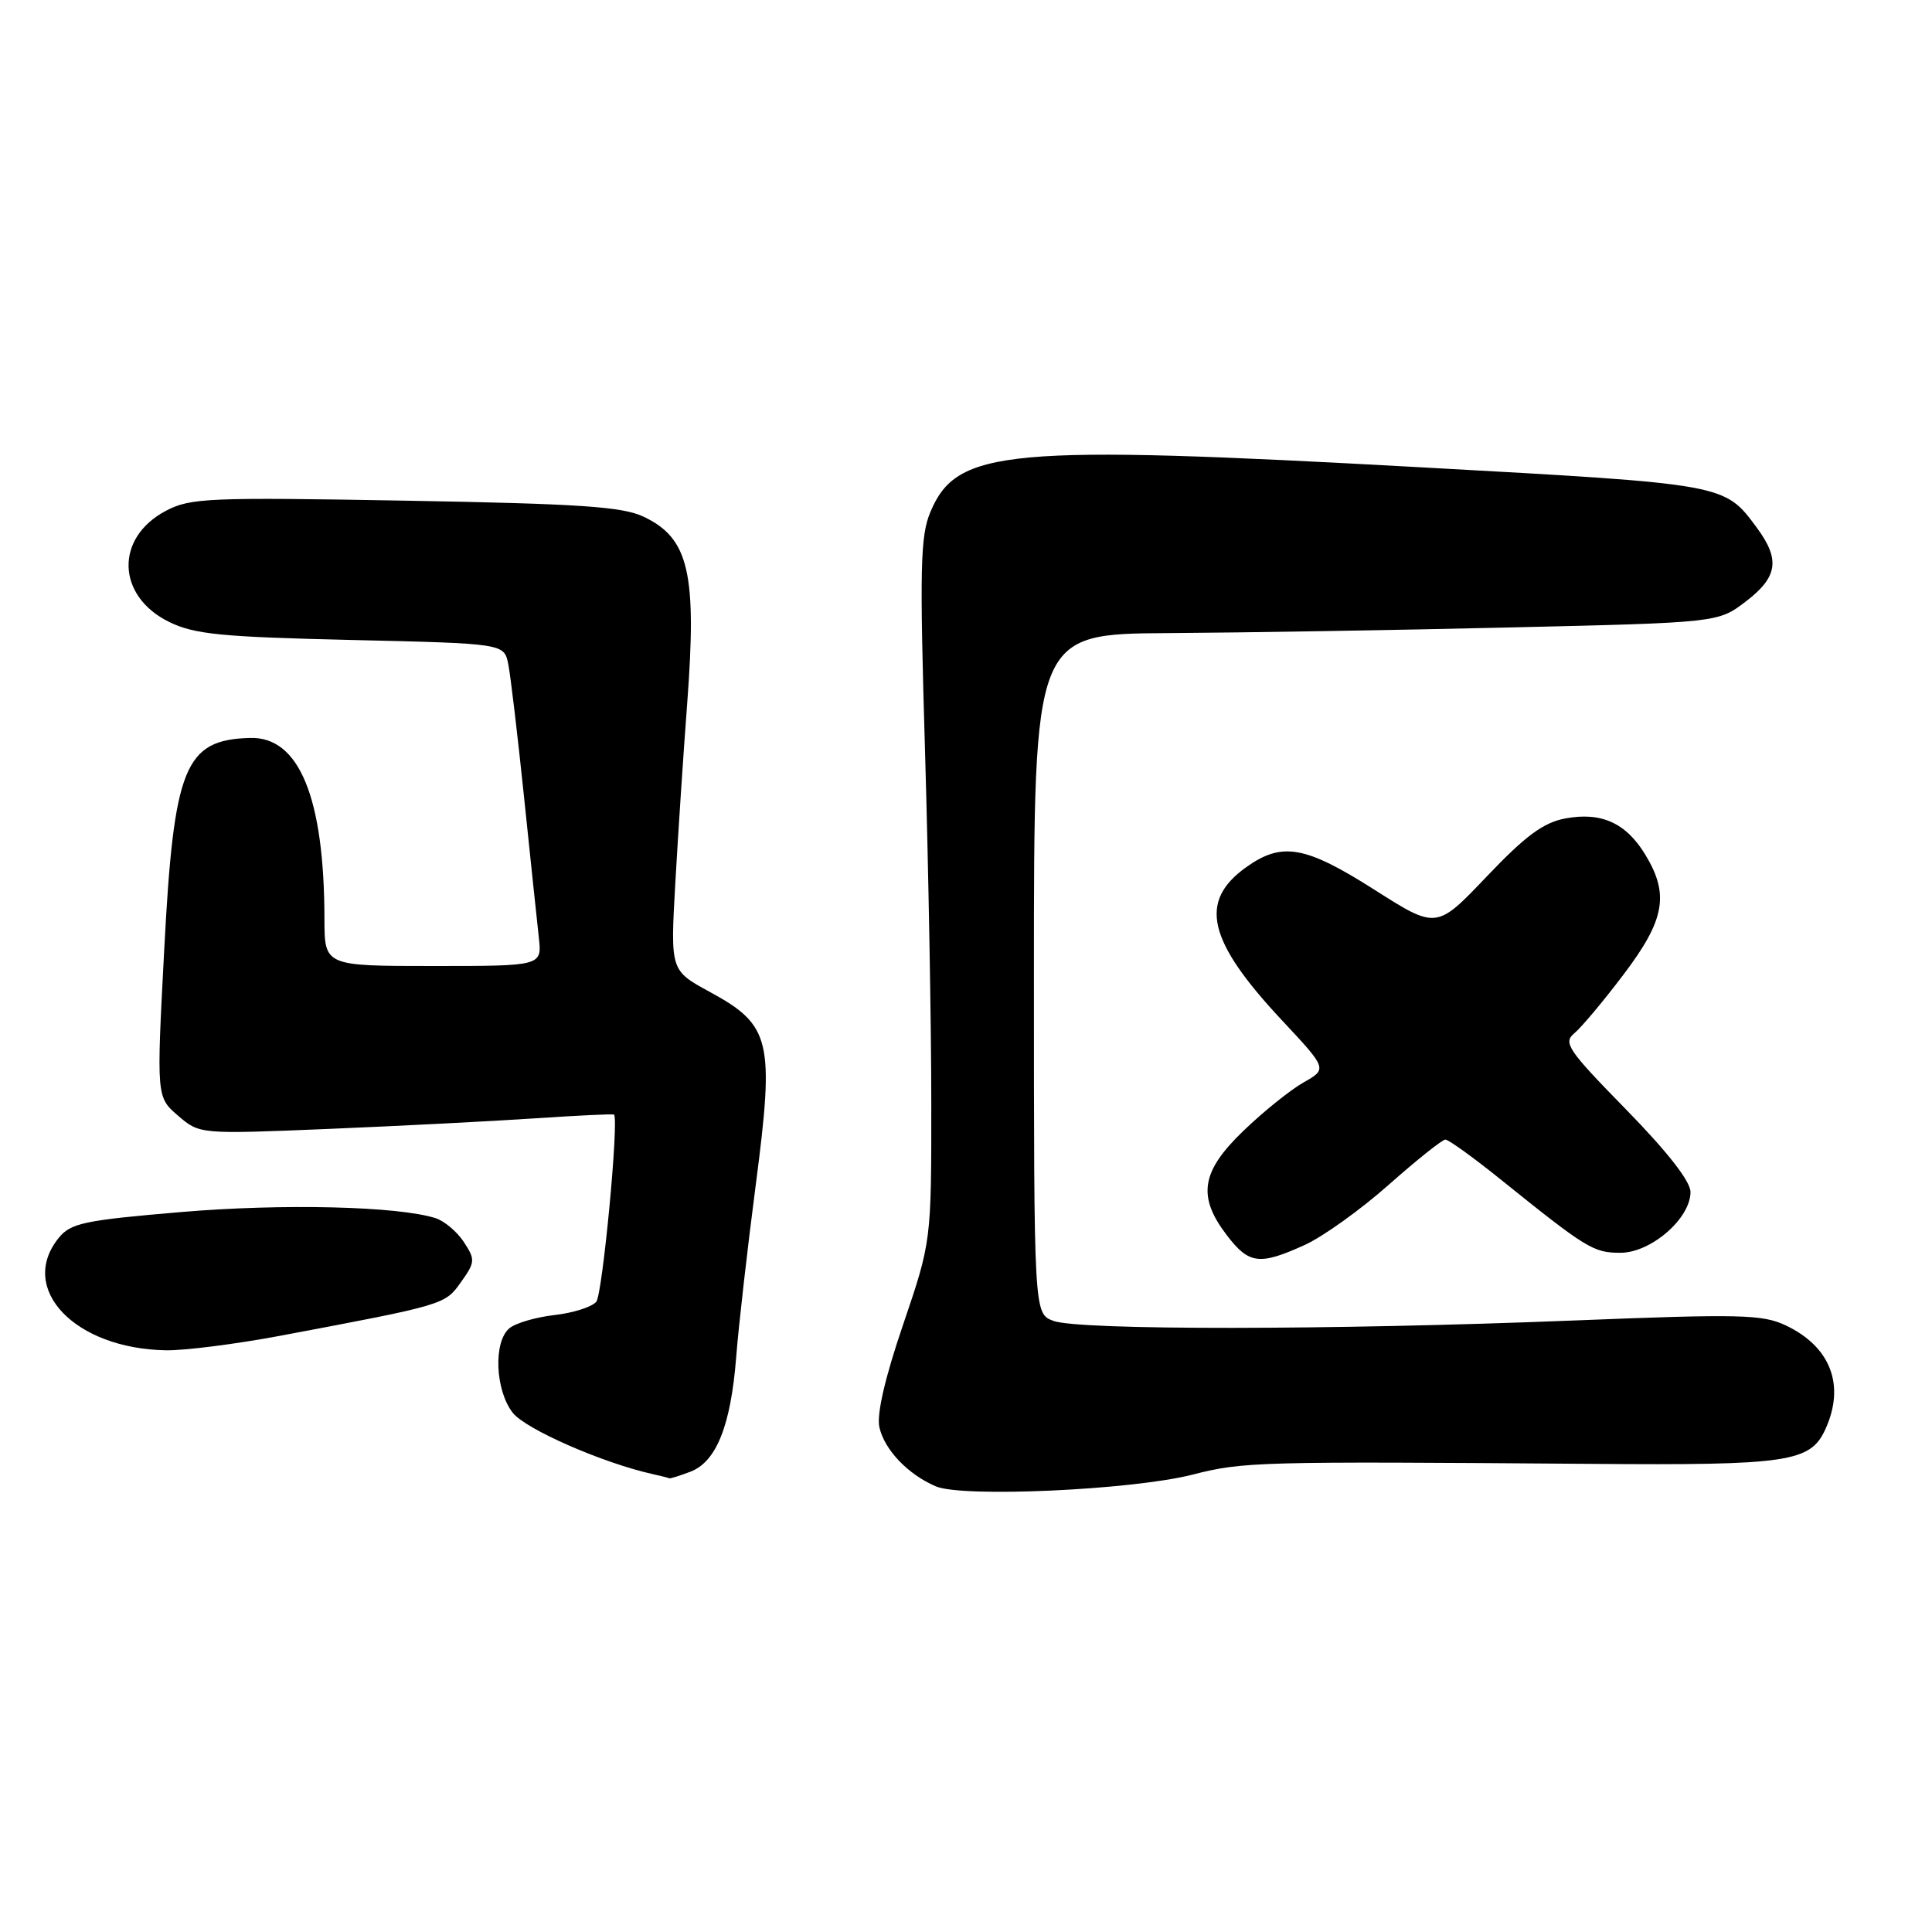<?xml version="1.0" encoding="UTF-8" standalone="no"?>
<!DOCTYPE svg PUBLIC "-//W3C//DTD SVG 1.1//EN" "http://www.w3.org/Graphics/SVG/1.1/DTD/svg11.dtd" >
<svg xmlns="http://www.w3.org/2000/svg" xmlns:xlink="http://www.w3.org/1999/xlink" version="1.1" viewBox="0 0 256 256">
 <g >
 <path fill="currentColor"
d=" M 158.00 195.40 C 164.78 193.68 166.41 193.63 210.85 193.97 C 236.96 194.18 239.88 193.74 241.87 189.39 C 244.53 183.56 242.58 178.45 236.62 175.62 C 233.52 174.16 230.59 174.09 208.33 174.98 C 176.50 176.25 142.86 176.28 139.57 175.02 C 137.00 174.05 137.00 174.05 137.00 129.02 C 137.00 84.00 137.00 84.00 154.75 83.89 C 164.51 83.83 184.91 83.50 200.08 83.14 C 227.66 82.50 227.66 82.50 231.33 79.70 C 235.56 76.47 235.91 74.15 232.80 69.94 C 228.47 64.09 228.85 64.16 188.29 61.92 C 133.34 58.89 126.80 59.49 123.29 67.82 C 121.94 71.02 121.85 75.17 122.57 99.50 C 123.02 114.90 123.40 135.82 123.40 146.00 C 123.41 164.50 123.41 164.50 119.68 175.48 C 117.26 182.57 116.15 187.39 116.52 189.10 C 117.18 192.09 120.29 195.36 124.00 196.95 C 127.53 198.46 150.00 197.44 158.00 195.40 Z  M 91.48 195.01 C 94.92 193.70 96.84 188.90 97.55 179.81 C 97.86 175.79 99.03 165.49 100.15 156.93 C 102.64 137.84 102.16 135.84 94.01 131.41 C 88.83 128.59 88.83 128.59 89.48 117.04 C 89.84 110.69 90.54 100.01 91.05 93.30 C 92.36 75.91 91.29 71.32 85.29 68.47 C 82.47 67.13 76.88 66.75 53.68 66.34 C 27.72 65.88 25.22 65.98 22.01 67.67 C 15.20 71.24 15.42 78.99 22.43 82.42 C 25.78 84.05 29.30 84.40 46.58 84.80 C 66.80 85.27 66.80 85.27 67.35 88.01 C 67.65 89.52 68.59 97.45 69.44 105.63 C 70.29 113.81 71.17 122.19 71.40 124.25 C 71.81 128.00 71.81 128.00 57.40 128.00 C 43.00 128.00 43.00 128.00 42.99 121.75 C 42.97 105.69 39.64 97.59 33.14 97.78 C 24.46 98.02 23.03 101.56 21.76 125.85 C 20.73 145.37 20.73 145.37 23.59 147.83 C 26.45 150.29 26.45 150.29 43.47 149.59 C 52.84 149.20 65.15 148.57 70.83 148.19 C 76.52 147.81 81.25 147.58 81.36 147.69 C 82.03 148.37 79.84 171.49 79.01 172.49 C 78.43 173.18 75.95 173.97 73.48 174.25 C 71.02 174.53 68.33 175.31 67.50 176.00 C 65.35 177.79 65.61 184.23 67.95 187.21 C 69.67 189.39 79.88 193.86 86.50 195.33 C 87.60 195.57 88.58 195.82 88.68 195.88 C 88.79 195.95 90.05 195.55 91.48 195.01 Z  M 37.00 177.02 C 59.00 172.88 58.94 172.89 61.08 169.89 C 62.97 167.24 62.99 166.91 61.46 164.57 C 60.56 163.20 58.87 161.78 57.71 161.41 C 52.72 159.83 37.52 159.46 24.03 160.60 C 11.14 161.69 9.36 162.07 7.78 164.03 C 2.32 170.77 9.91 178.72 22.00 178.92 C 24.48 178.96 31.22 178.10 37.00 177.02 Z  M 172.87 164.97 C 175.28 163.88 180.29 160.29 184.01 156.99 C 187.73 153.70 191.11 151.00 191.52 151.00 C 191.94 151.00 195.25 153.39 198.89 156.32 C 210.24 165.45 211.14 166.00 214.71 166.00 C 218.76 166.00 224.00 161.46 224.00 157.95 C 224.00 156.53 220.96 152.64 215.47 147.02 C 207.71 139.09 207.09 138.17 208.62 136.90 C 209.55 136.13 212.49 132.62 215.15 129.10 C 220.61 121.89 221.22 118.51 218.00 113.23 C 215.44 109.03 212.17 107.56 207.40 108.45 C 204.50 109.00 202.14 110.74 197.00 116.14 C 190.35 123.13 190.35 123.13 182.13 117.90 C 172.96 112.07 169.88 111.52 165.14 114.90 C 158.78 119.43 159.99 124.64 169.88 135.21 C 175.89 141.64 175.89 141.64 172.69 143.45 C 170.94 144.45 167.36 147.33 164.75 149.85 C 159.15 155.24 158.63 158.52 162.55 163.66 C 165.50 167.52 166.87 167.69 172.87 164.97 Z "/>
</g>
</svg>